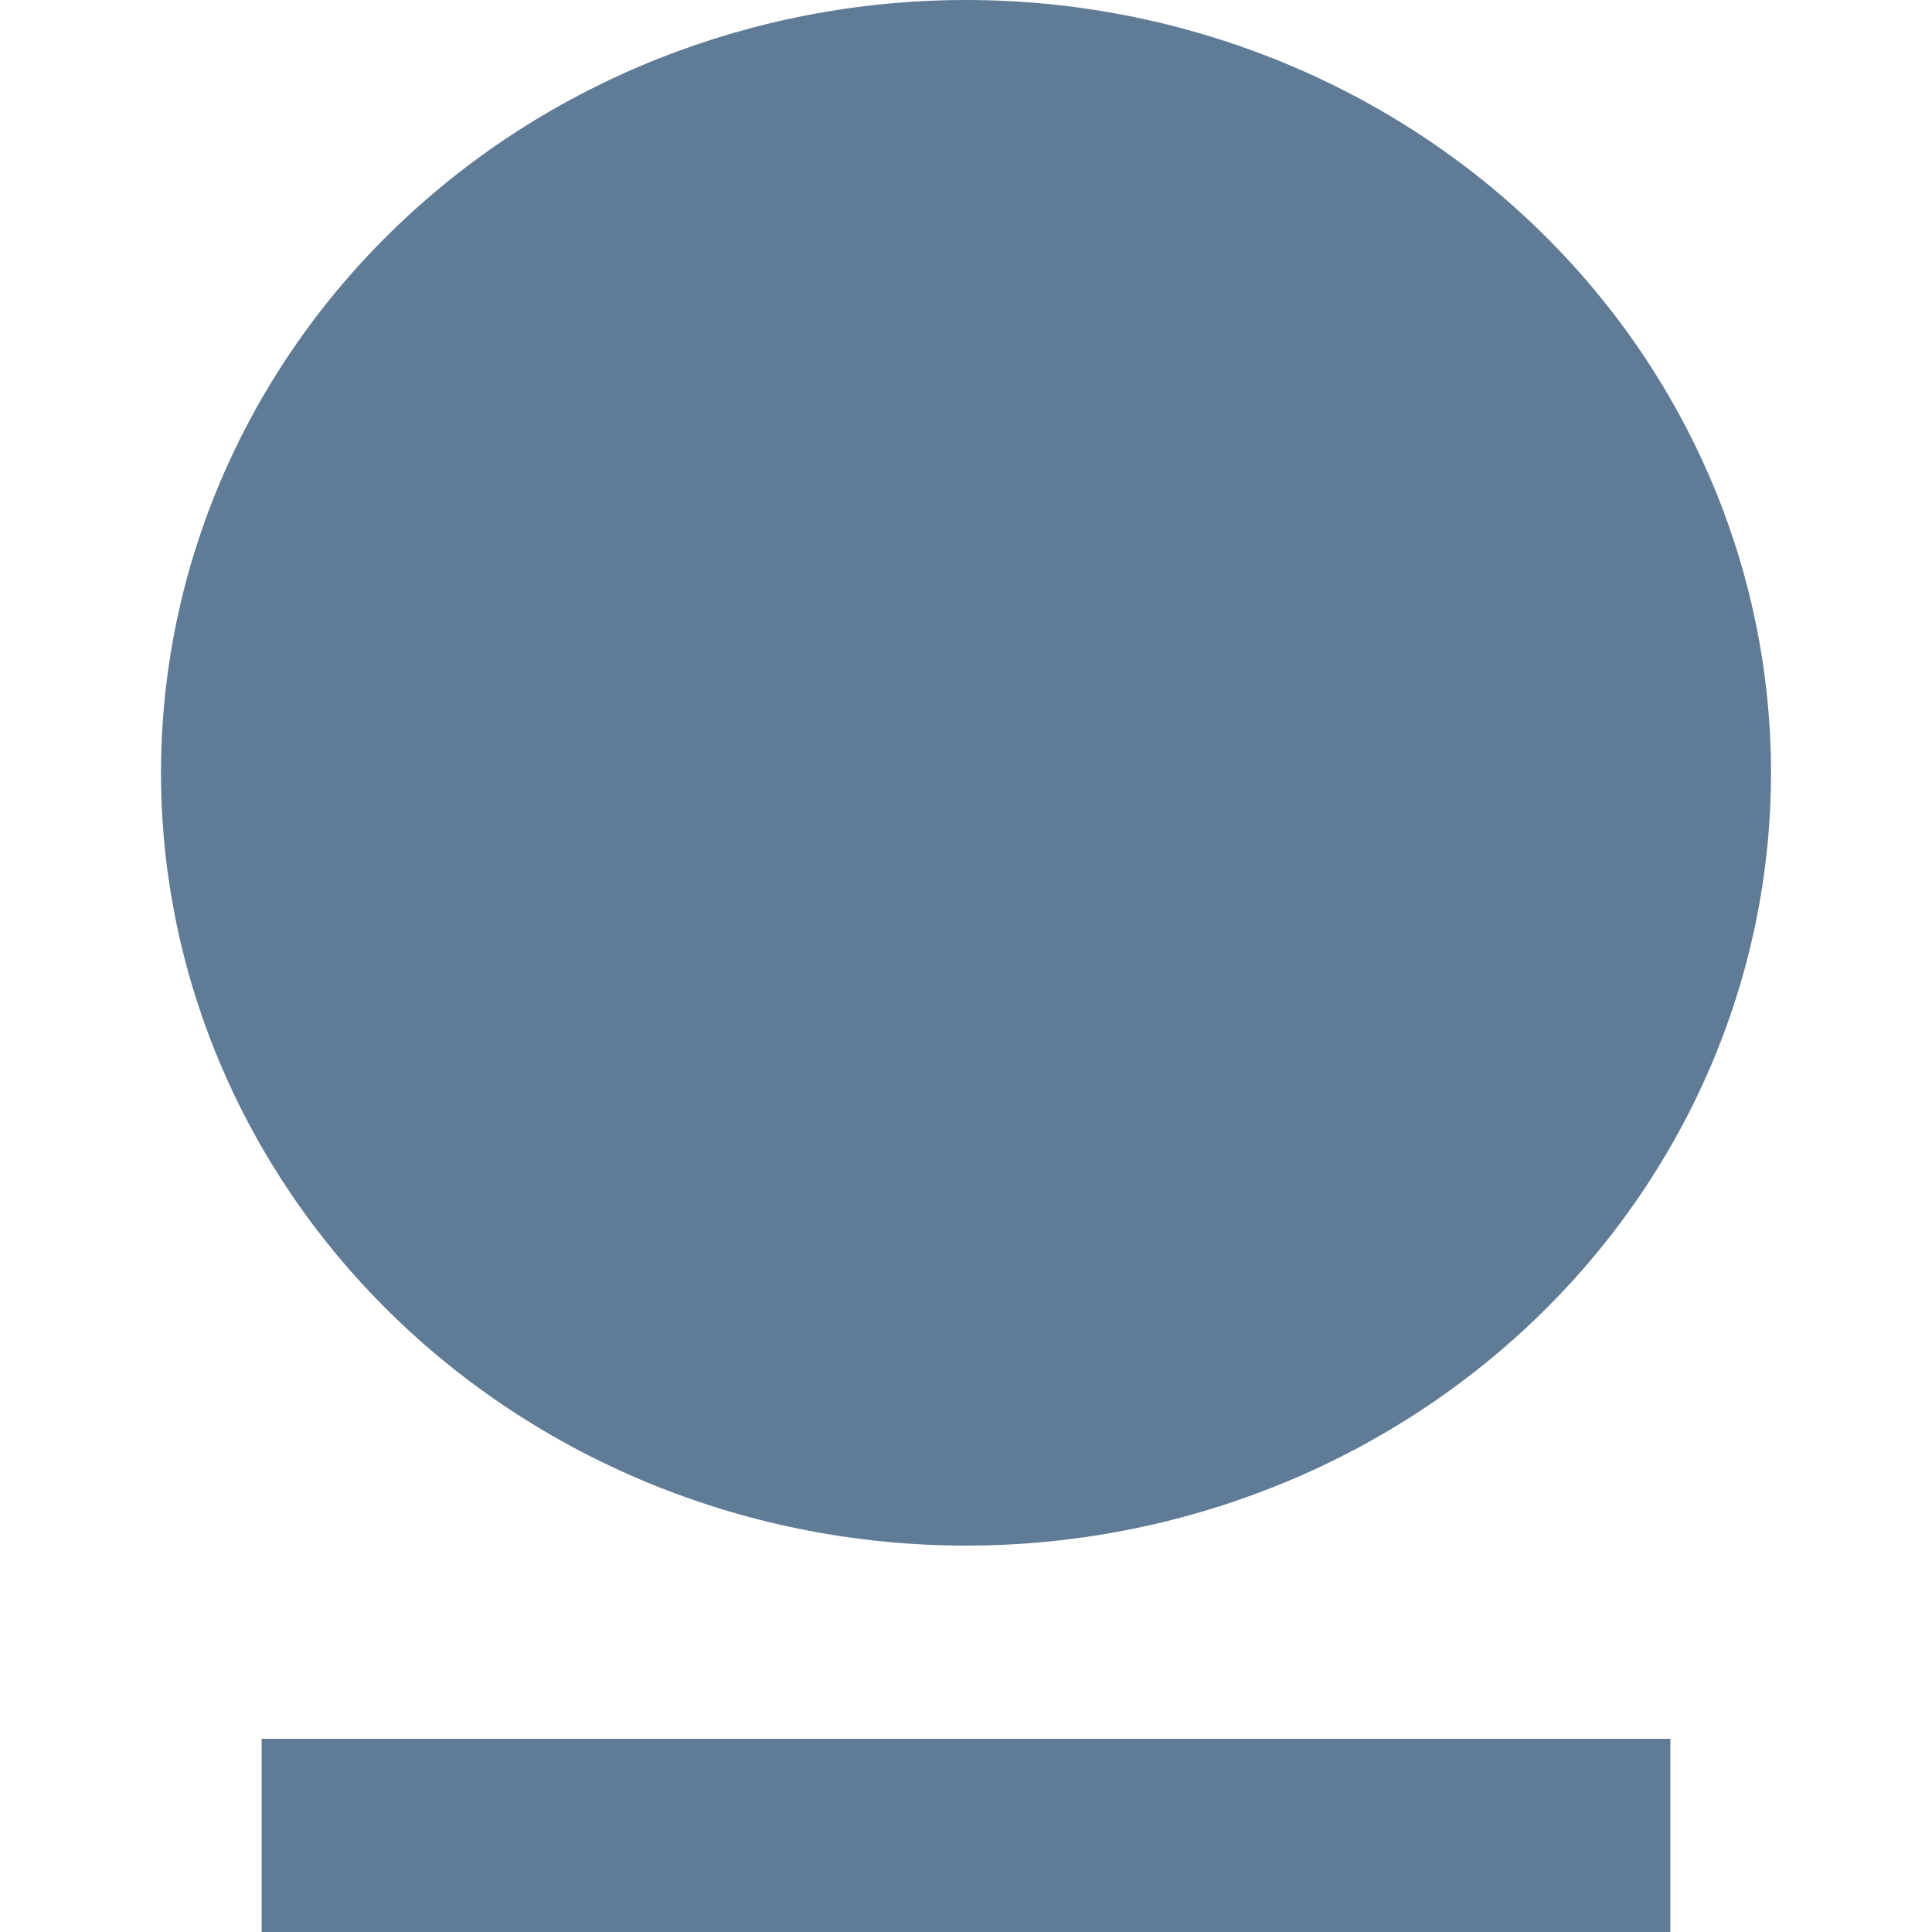 <svg width="24" height="24" viewBox="0 0 24 24" fill="none" xmlns="http://www.w3.org/2000/svg">
<g clip-path="url(#clip0_2870_998)">
<path d="M3.25 21.6H20.75V24H3.25V21.6ZM12 19.2C9.348 19.2 6.804 18.189 4.929 16.388C3.054 14.588 2 12.146 2 9.6C2 7.054 3.054 4.612 4.929 2.812C6.804 1.011 9.348 0 12 0C14.652 0 17.196 1.011 19.071 2.812C20.946 4.612 22 7.054 22 9.6C22 12.146 20.946 14.588 19.071 16.388C17.196 18.189 14.652 19.2 12 19.2Z" fill="#607B96"/>
</g>
<defs>
<clipPath id="clip0_2870_998">
<rect width="24" height="24" fill="white"/>
</clipPath>
</defs>
</svg>
